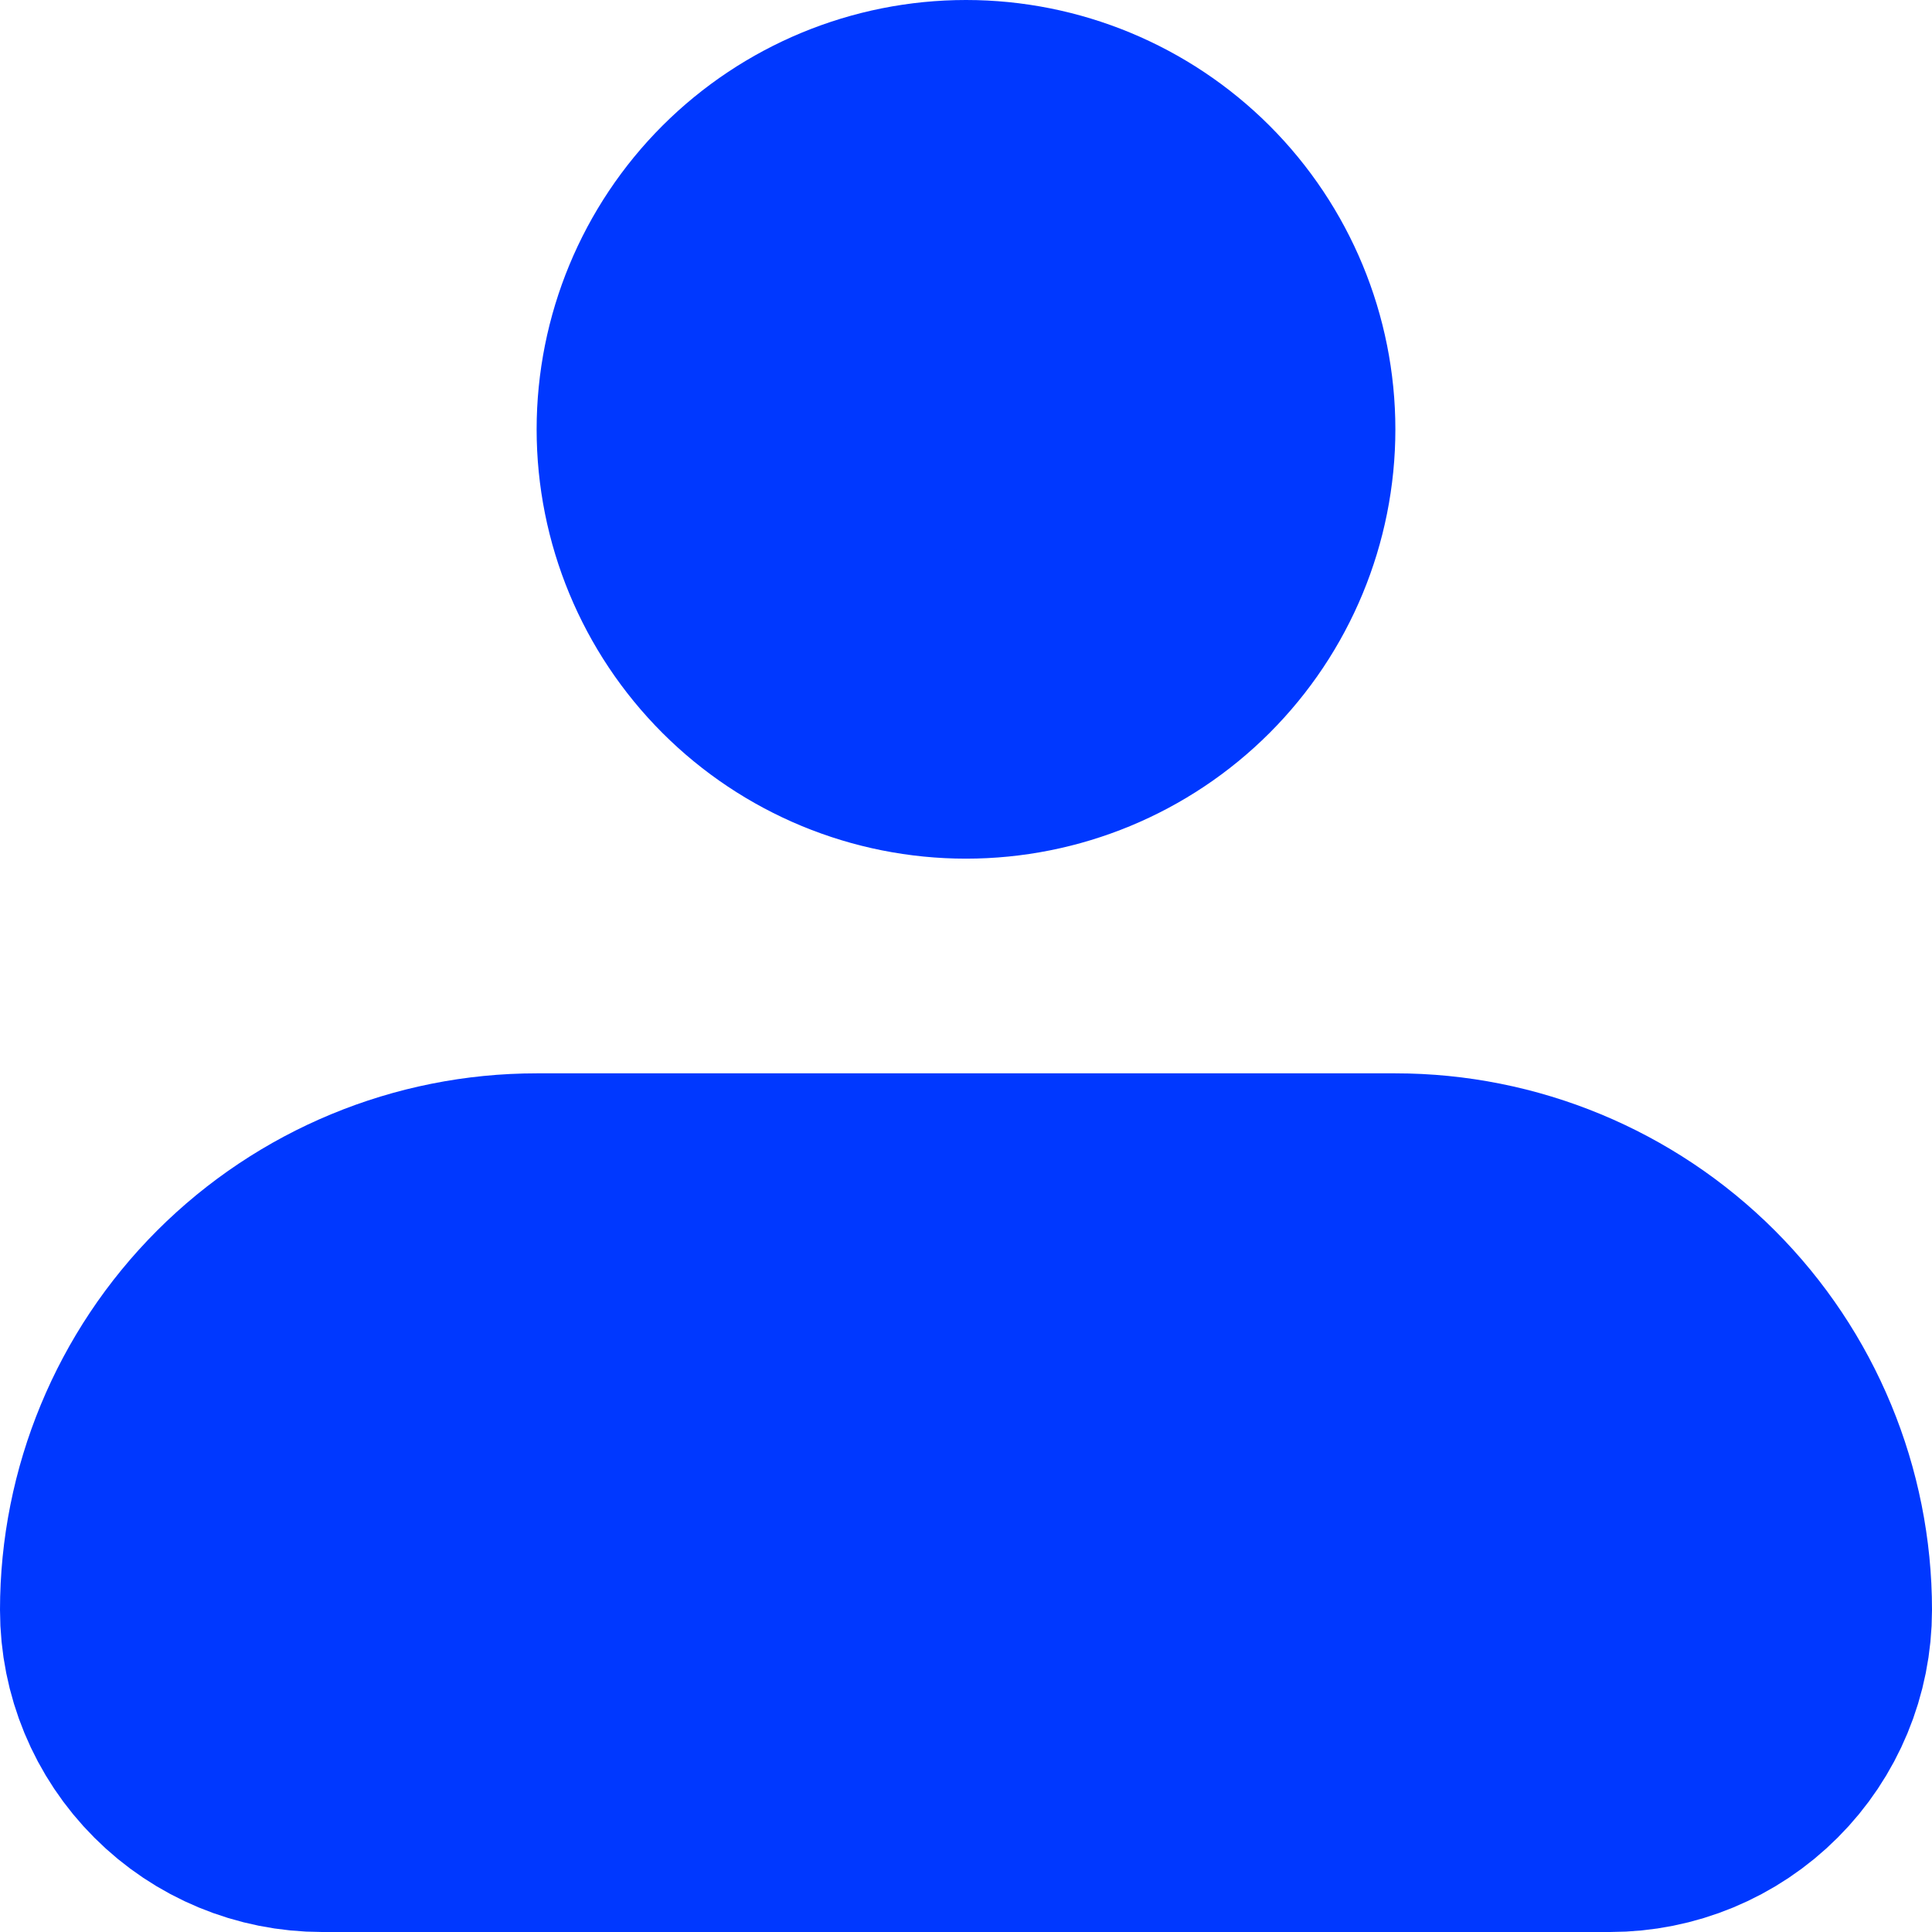<svg width="25" height="25" viewBox="0 0 25 25" fill="none" xmlns="http://www.w3.org/2000/svg">
<path d="M8.944 5.556C8.944 4.613 9.319 3.708 9.986 3.041C10.653 2.375 11.557 2 12.5 2C13.443 2 14.347 2.375 15.014 3.041C15.681 3.708 16.056 4.613 16.056 5.556C16.056 6.499 15.681 7.403 15.014 8.07C14.347 8.737 13.443 9.111 12.5 9.111C11.557 9.111 10.653 8.737 9.986 8.07C9.319 7.403 8.944 6.499 8.944 5.556ZM3.448 17.337C4.375 16.41 5.633 15.889 6.944 15.889H18.056C19.367 15.889 20.625 16.41 21.552 17.337C22.479 18.264 23 19.522 23 20.833C23 21.408 22.772 21.959 22.365 22.365C21.959 22.772 21.408 23 20.833 23H4.167C3.592 23 3.041 22.772 2.635 22.365C2.228 21.959 2 21.408 2 20.833C2 19.522 2.521 18.264 3.448 17.337Z" fill="#0038FF" stroke="#0038FF" stroke-width="4"/>
</svg>
